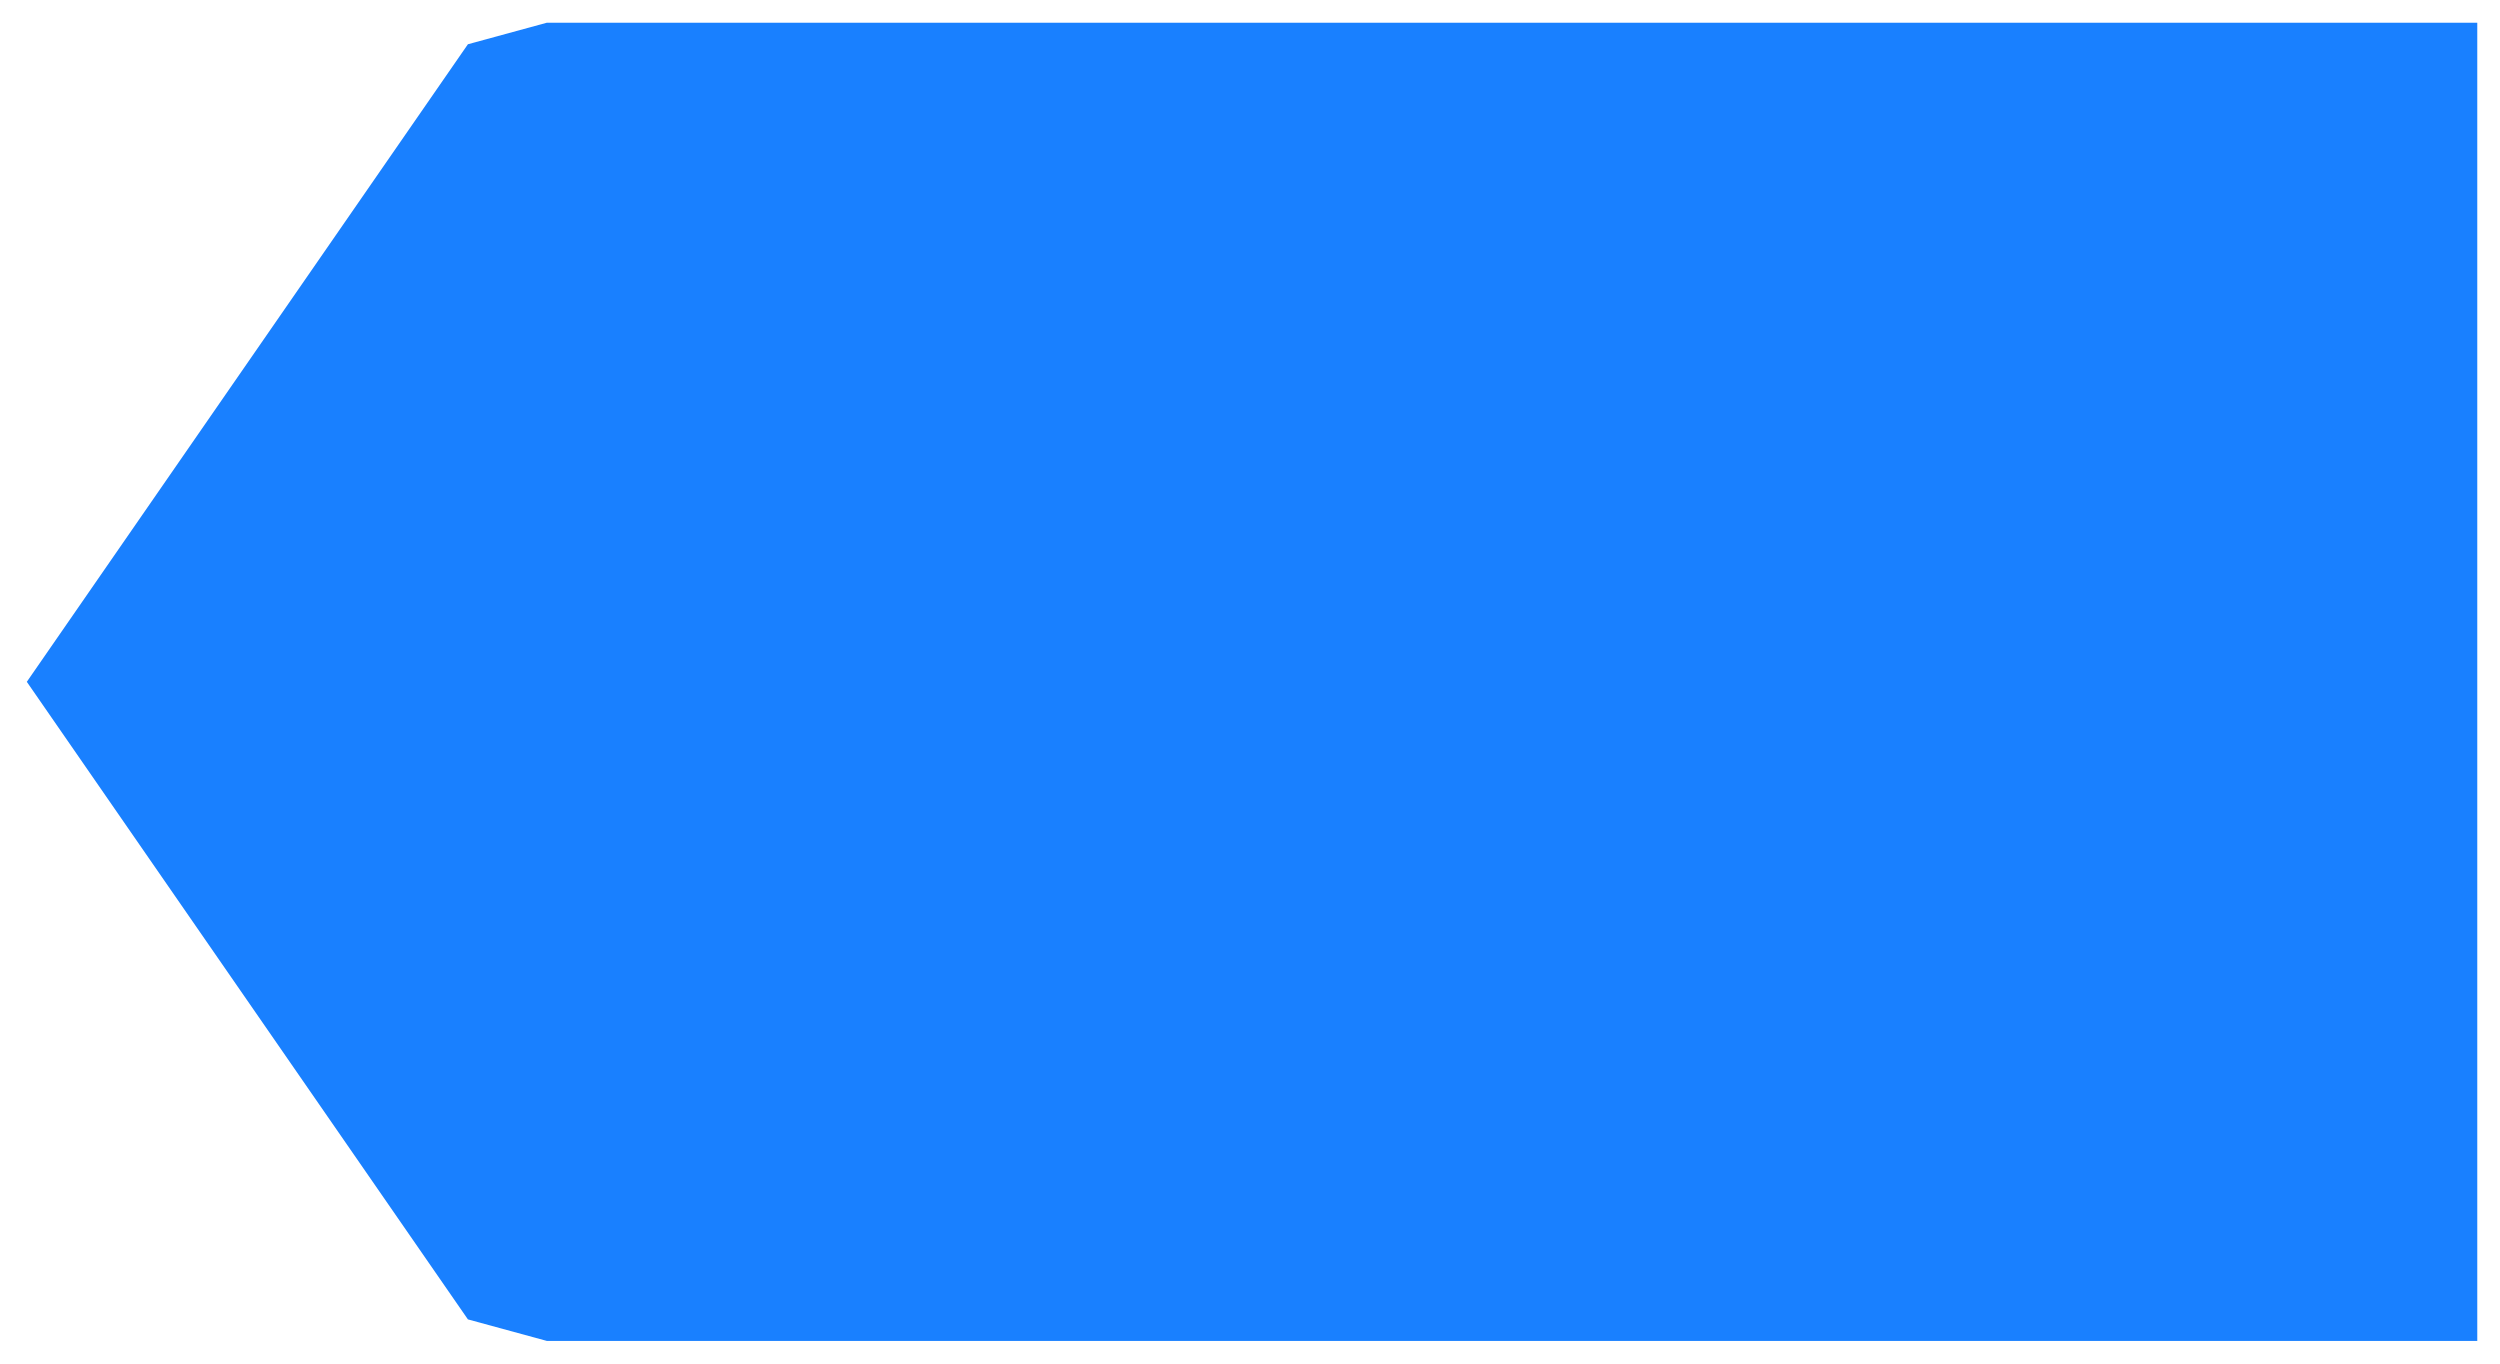 <svg xmlns="http://www.w3.org/2000/svg" xmlns:xlink="http://www.w3.org/1999/xlink" width="110" height="60" version="1.1"><g><path fill="#1980ff" fill-rule="nonzero" stroke="none" d="M 109.06 101 C 109.06 101 105.588 101.947 105.588 101.947 C 105.588 101.947 86.18 130 86.18 130 C 86.18 130 105.588 158.053 105.588 158.053 C 105.588 158.053 109.06 159 109.06 159 C 109.06 159 194 159 194 159 C 194 159 194 101 194 101 C 194 101 109.06 101 109.06 101 Z" transform="matrix(1 0 0 1 -85 -100 )"/></g></svg>